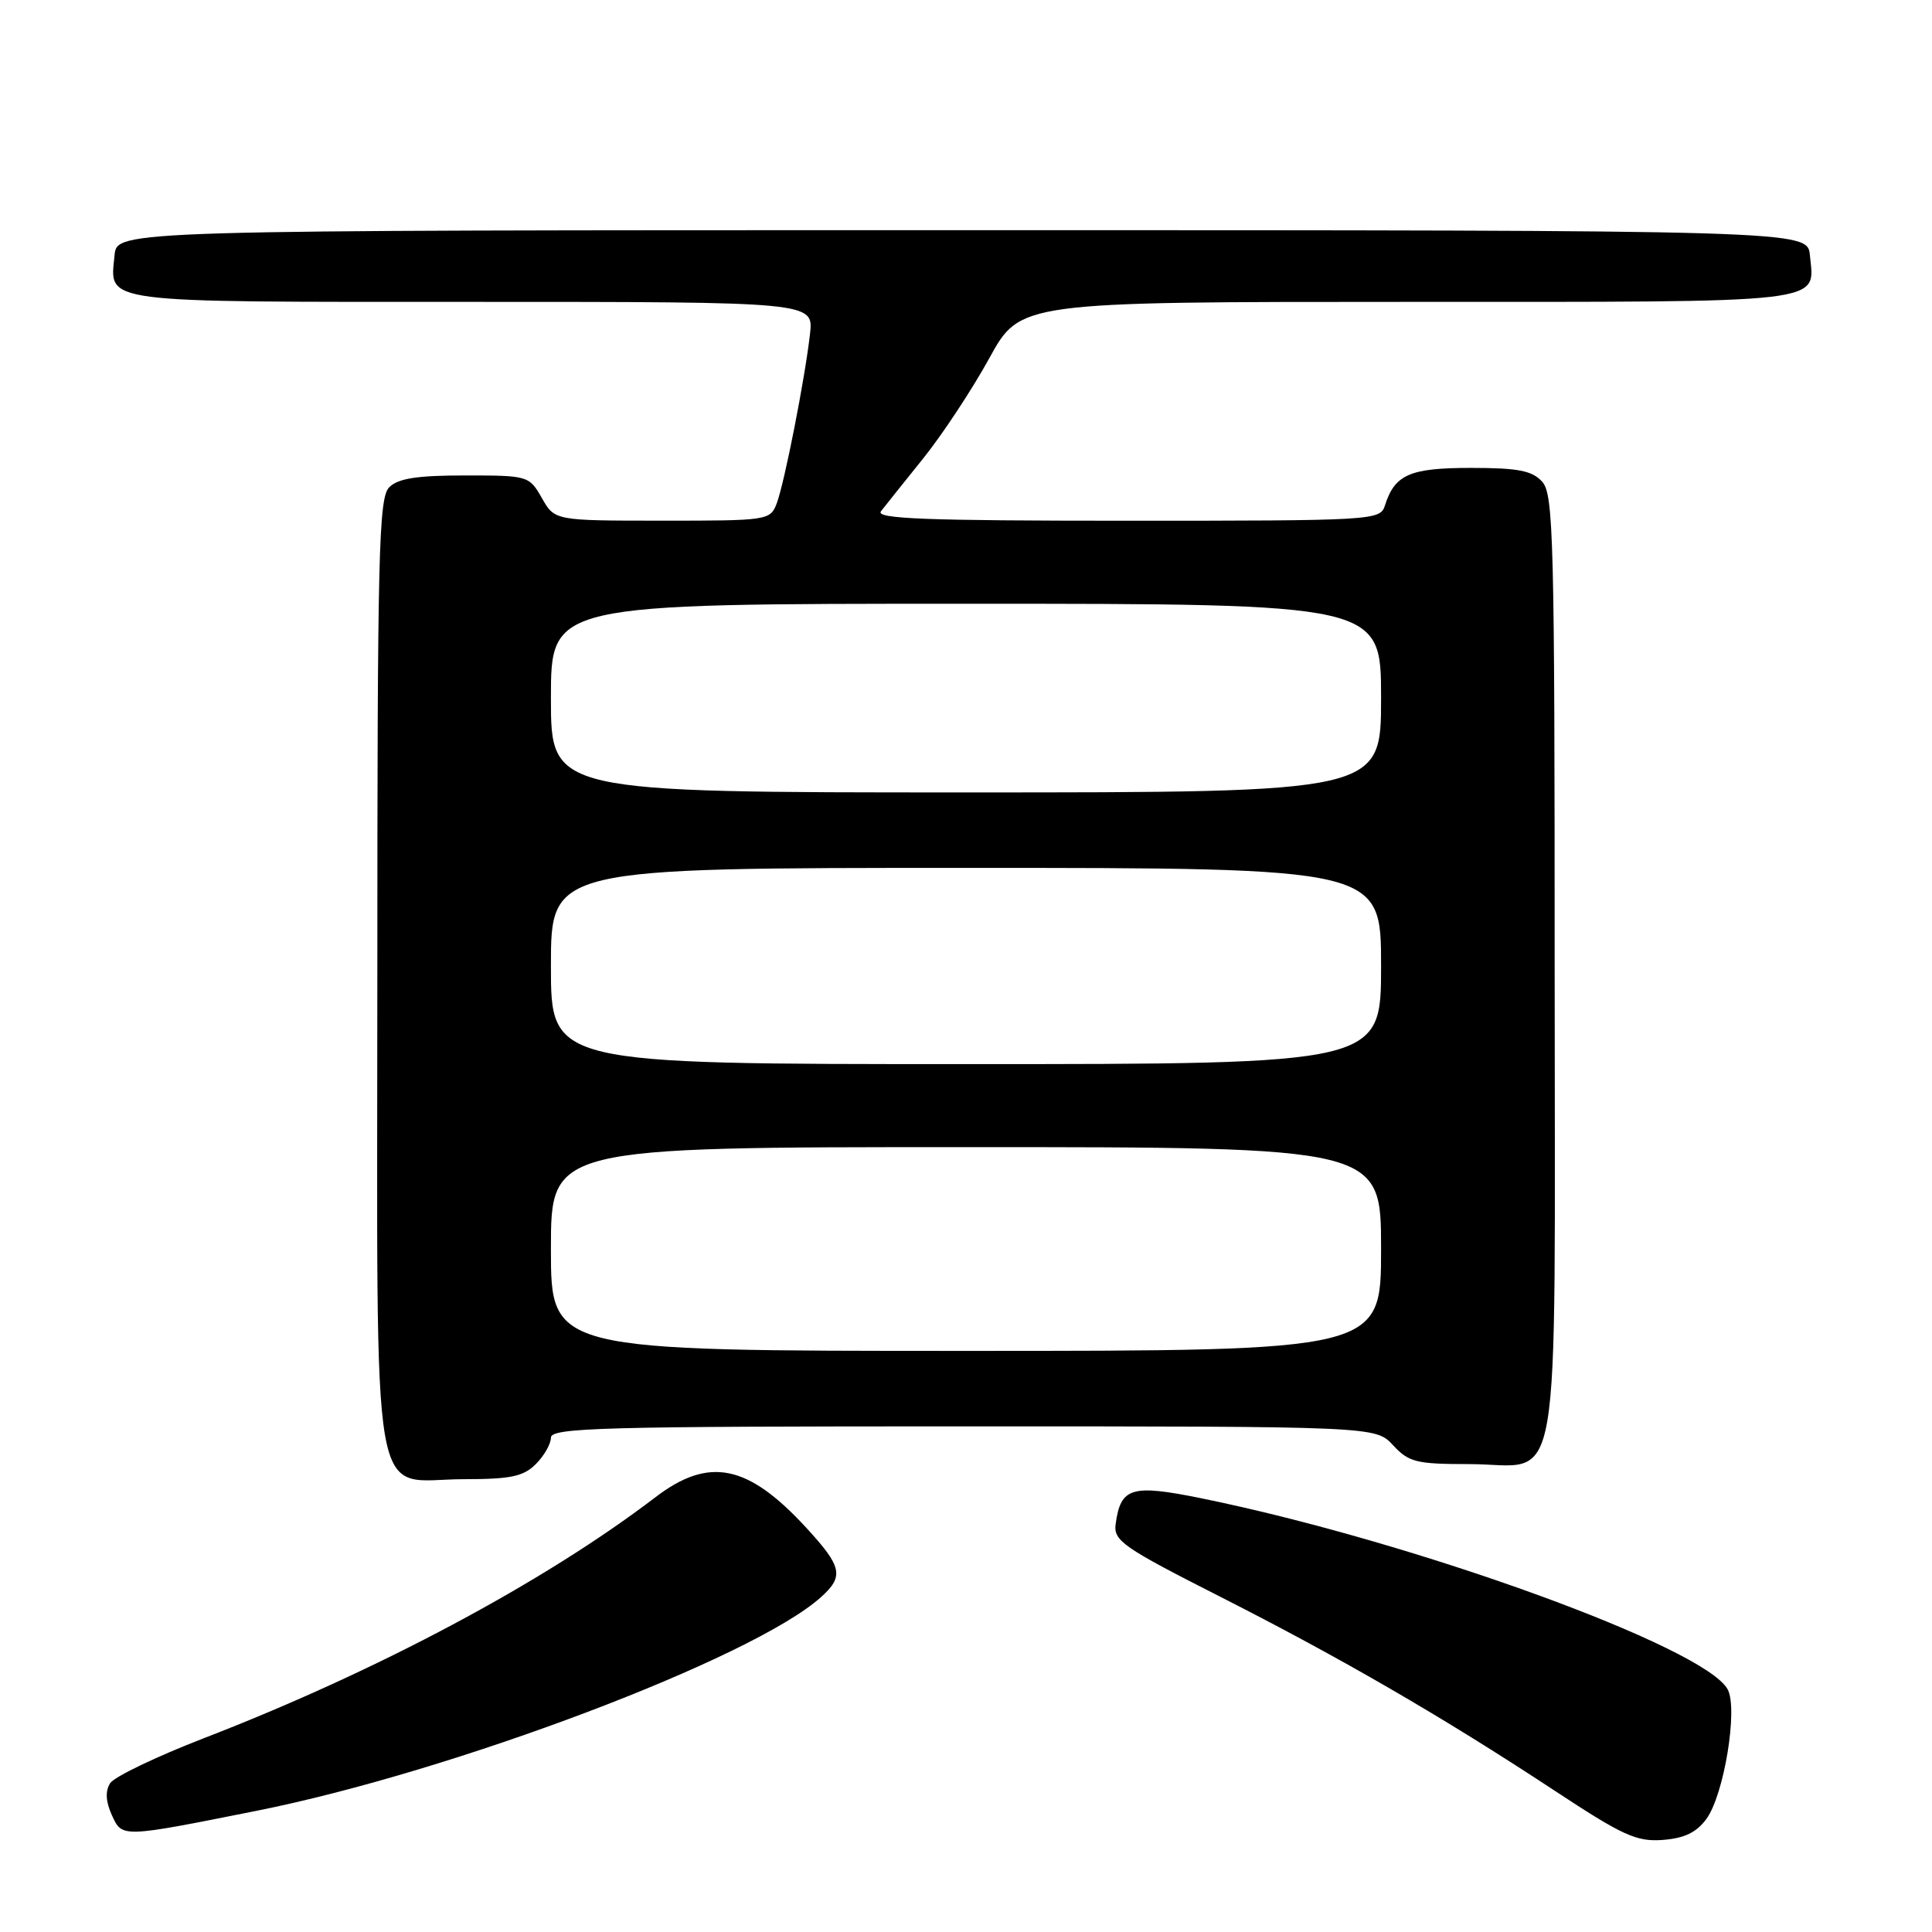 <?xml version="1.0" encoding="UTF-8" standalone="no"?>
<!DOCTYPE svg PUBLIC "-//W3C//DTD SVG 1.1//EN" "http://www.w3.org/Graphics/SVG/1.1/DTD/svg11.dtd" >
<svg xmlns="http://www.w3.org/2000/svg" xmlns:xlink="http://www.w3.org/1999/xlink" version="1.1" viewBox="0 0 256 256">
 <g >
 <path fill="currentColor"
d=" M 226.12 241.00 C 228.45 237.79 230.31 226.45 228.93 223.86 C 225.93 218.26 187.41 204.28 159.13 198.52 C 149.92 196.65 148.49 197.08 147.83 201.94 C 147.53 204.15 148.77 205.02 161.50 211.48 C 177.70 219.70 191.14 227.49 205.90 237.21 C 215.03 243.23 216.84 244.06 220.32 243.80 C 223.20 243.58 224.80 242.81 226.12 241.00 Z  M 34.00 239.94 C 59.99 234.76 99.71 219.74 108.75 211.66 C 111.87 208.87 111.61 207.62 106.80 202.40 C 99.08 194.02 93.93 192.98 86.85 198.39 C 72.08 209.66 50.02 221.43 26.99 230.33 C 20.71 232.76 15.12 235.44 14.59 236.29 C 13.93 237.34 14.01 238.72 14.82 240.51 C 16.20 243.52 16.01 243.53 34.00 239.94 Z  M 71.00 194.00 C 72.10 192.90 73.00 191.32 73.00 190.50 C 73.00 189.18 79.74 189.00 127.64 189.00 C 182.27 189.00 182.27 189.00 184.59 191.50 C 186.67 193.75 187.67 194.00 194.62 194.00 C 207.18 194.00 206.00 200.84 206.00 128.17 C 206.00 71.41 205.85 65.49 204.35 63.83 C 203.01 62.36 201.18 62.00 194.92 62.00 C 186.79 62.00 184.81 62.87 183.50 67.01 C 182.88 68.95 181.95 69.00 149.31 69.00 C 122.61 69.00 115.95 68.74 116.73 67.75 C 117.26 67.06 119.79 63.90 122.34 60.73 C 124.89 57.55 128.82 51.59 131.08 47.48 C 135.18 40.00 135.18 40.00 186.47 40.00 C 242.92 40.00 240.44 40.29 239.82 33.82 C 239.50 30.50 239.50 30.50 127.50 30.50 C 15.50 30.50 15.50 30.50 15.18 33.82 C 14.56 40.25 12.67 40.00 62.53 40.00 C 107.81 40.00 107.81 40.00 107.33 44.25 C 106.65 50.22 103.94 64.03 102.91 66.73 C 102.07 68.94 101.69 69.00 87.77 68.99 C 73.50 68.99 73.50 68.99 71.80 65.99 C 70.11 63.04 69.98 63.00 61.62 63.00 C 55.25 63.00 52.75 63.39 51.57 64.57 C 50.18 65.97 50.00 73.20 50.00 129.07 C 50.00 202.64 48.86 196.00 61.50 196.00 C 67.67 196.00 69.36 195.64 71.00 194.00 Z  M 73.00 165.50 C 73.00 152.00 73.00 152.00 128.00 152.00 C 183.00 152.00 183.00 152.00 183.00 165.50 C 183.00 179.00 183.00 179.00 128.00 179.00 C 73.00 179.00 73.00 179.00 73.00 165.50 Z  M 73.00 128.00 C 73.00 115.00 73.00 115.00 128.00 115.00 C 183.00 115.00 183.00 115.00 183.00 128.00 C 183.00 141.00 183.00 141.00 128.00 141.00 C 73.00 141.00 73.00 141.00 73.00 128.00 Z  M 73.00 92.50 C 73.00 80.00 73.00 80.00 128.00 80.00 C 183.00 80.00 183.00 80.00 183.00 92.50 C 183.00 105.00 183.00 105.00 128.00 105.00 C 73.00 105.00 73.00 105.00 73.00 92.50 Z "/>
</g>
</svg>
